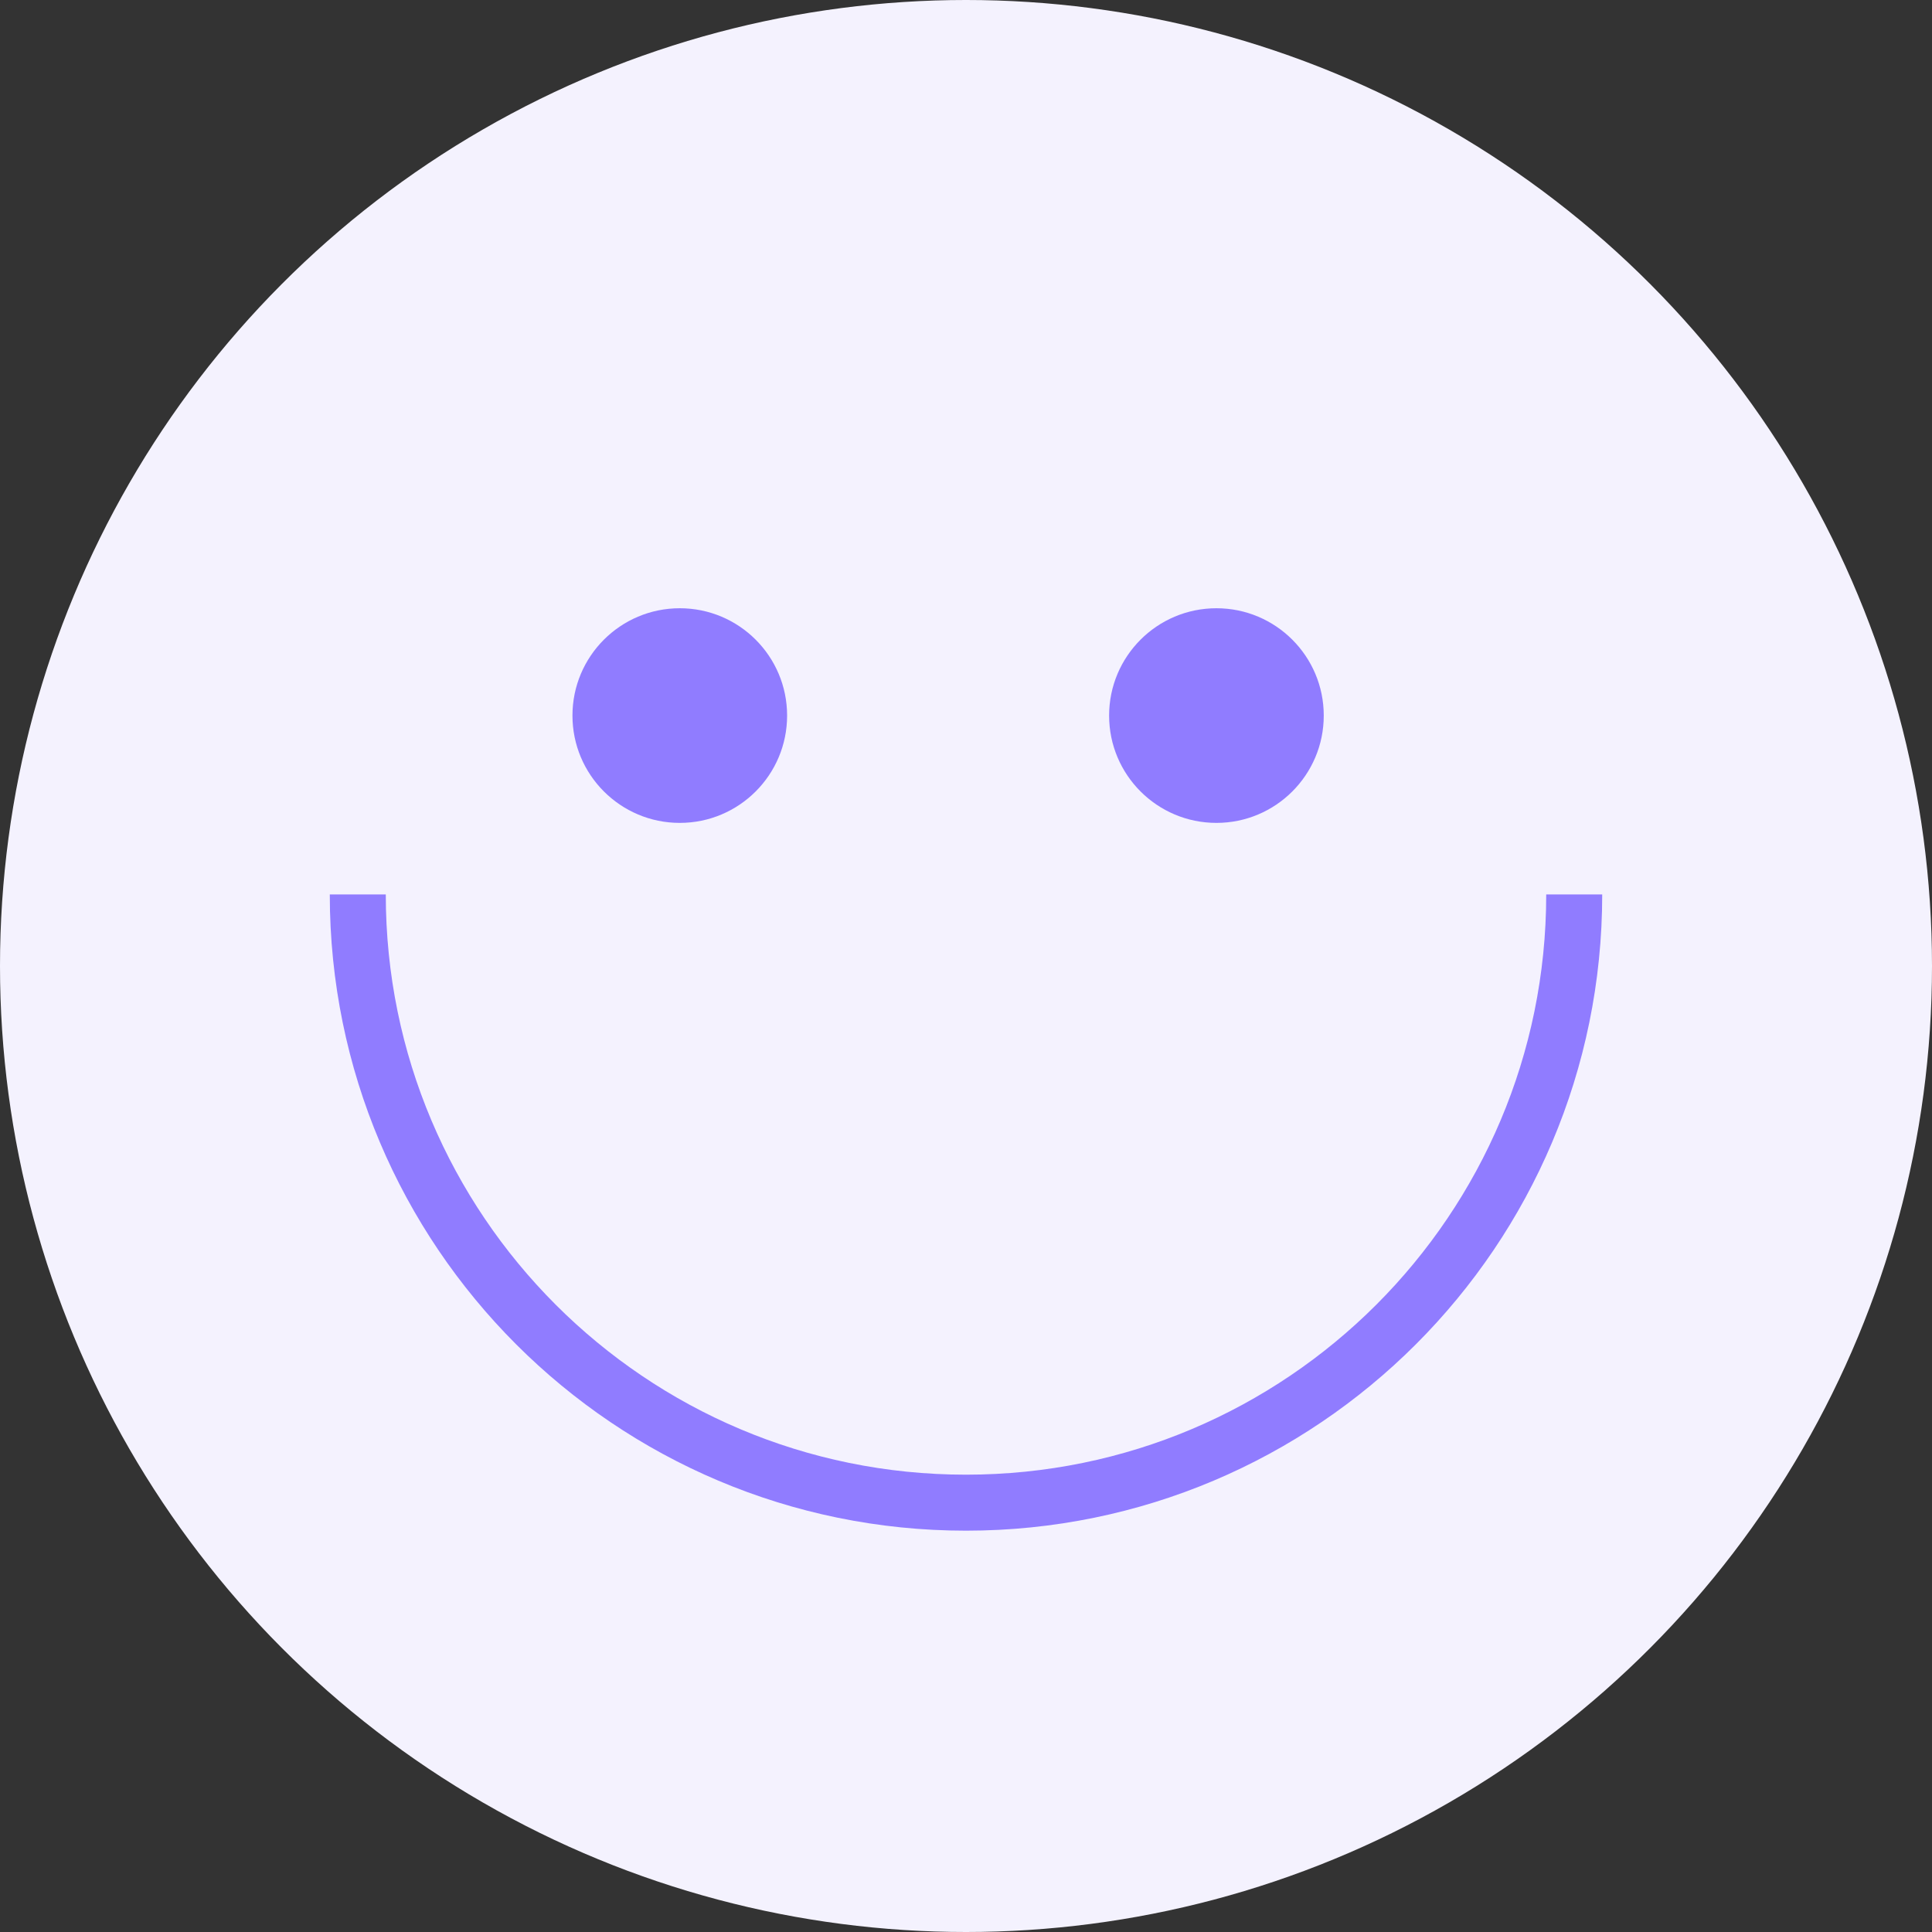 <svg width="69" height="69" viewBox="0 0 69 69" fill="none" xmlns="http://www.w3.org/2000/svg">
<rect x="0" y="0" width="69" height="69" fill="#333333" stroke="none"/>
<circle cx="34.5" cy="34.5" r="34.5" fill="#F4F2FE"/>
<path d="M56.222 31.944C56.222 43.941 46.497 53.667 34.5 53.667C22.503 53.667 12.778 43.941 12.778 31.944" stroke="#907CFF" stroke-width="2"/>
<ellipse cx="24.278" cy="25.556" rx="3.833" ry="3.833" fill="#907CFF"/>
<ellipse cx="43.444" cy="25.556" rx="3.833" ry="3.833" fill="#907CFF"/>
</svg>
